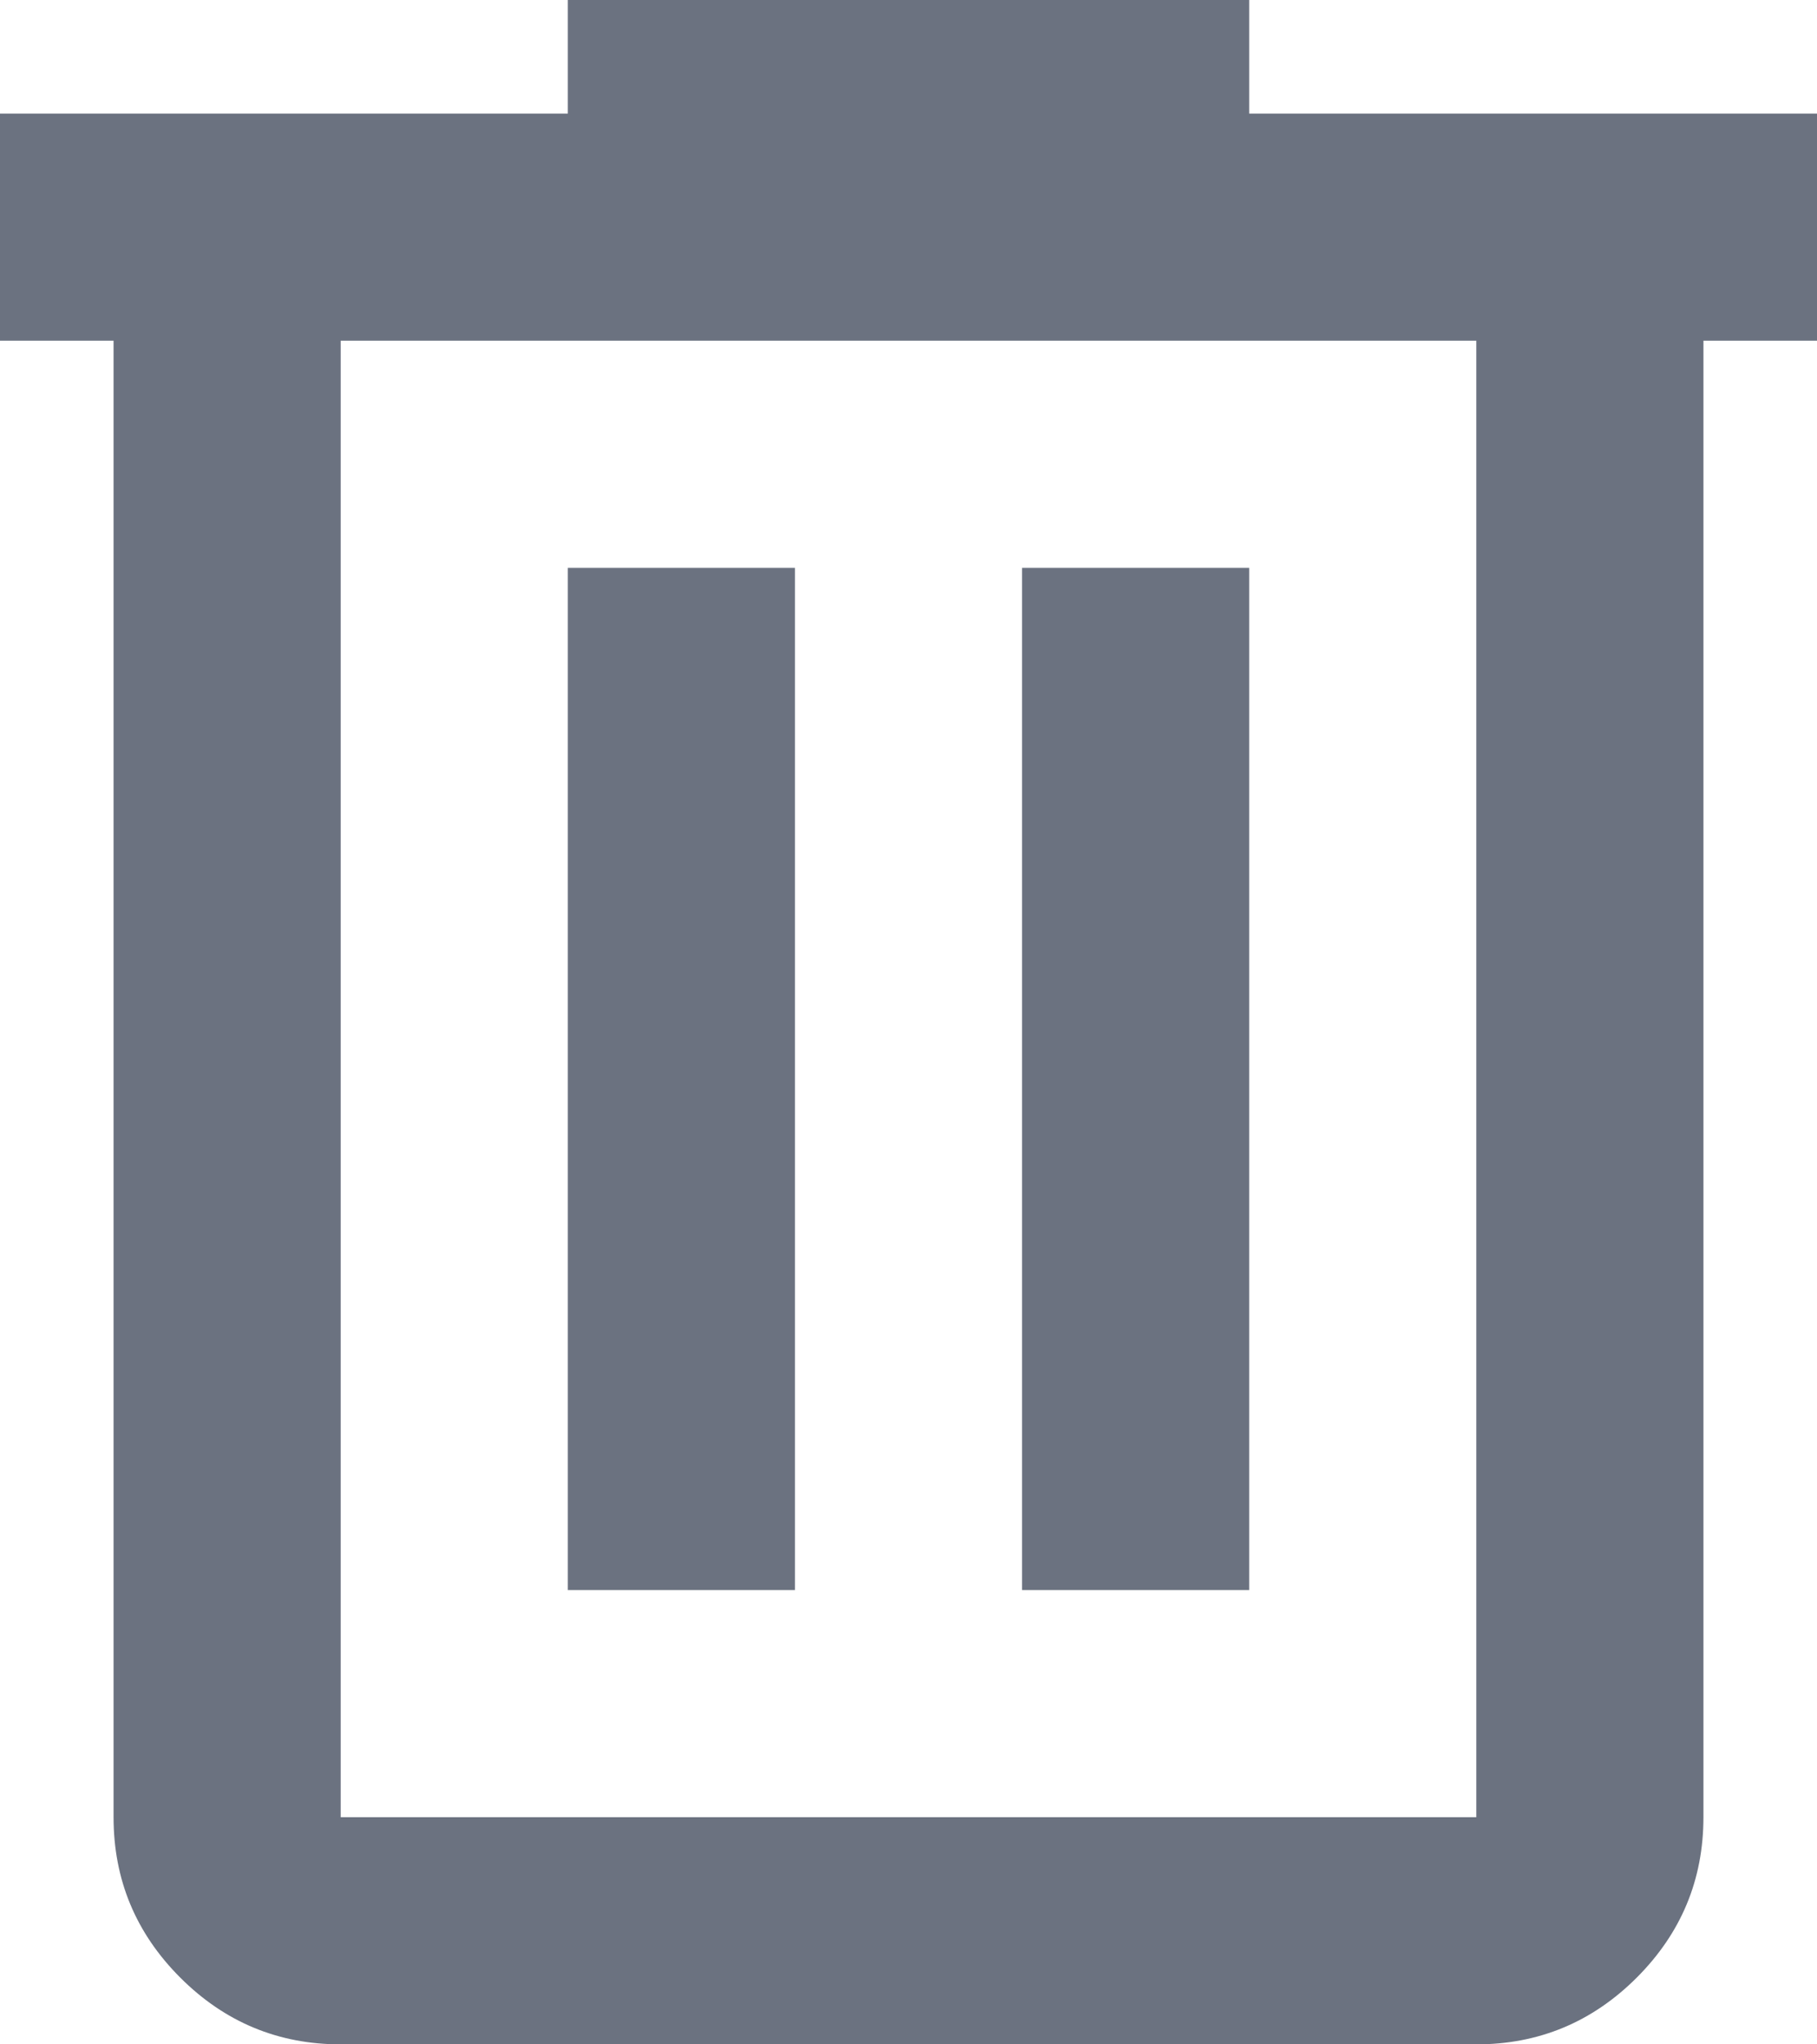 <?xml version="1.0" encoding="UTF-8" standalone="no"?>
<svg
   height="18"
   viewBox="0 -960 640 720"
   width="16"
   version="1.1"
   id="svg4"
   sodipodi:docname="delete_FILL0_wght400_GRAD0_opsz24.svg"
   inkscape:version="1.2.2 (732a01da63, 2022-12-09)"
   xmlns:inkscape="http://www.inkscape.org/namespaces/inkscape"
   xmlns:sodipodi="http://sodipodi.sourceforge.net/DTD/sodipodi-0.dtd"
   xmlns="http://www.w3.org/2000/svg"
   xmlns:svg="http://www.w3.org/2000/svg">
  <defs
     id="defs8" />
  <sodipodi:namedview
     id="namedview6"
     pagecolor="#ffffff"
     bordercolor="#000000"
     borderopacity="0.25"
     inkscape:showpageshadow="2"
     inkscape:pageopacity="0.0"
     inkscape:pagecheckerboard="0"
     inkscape:deskcolor="#d1d1d1"
     showgrid="false"
     inkscape:zoom="9.8333333"
     inkscape:cx="8.0338983"
     inkscape:cy="9"
     inkscape:window-width="2160"
     inkscape:window-height="1256"
     inkscape:window-x="-11"
     inkscape:window-y="-11"
     inkscape:window-maximized="1"
     inkscape:current-layer="svg4" />
  <path
     d="M 120,-240 Q 87,-240 63.5,-263.5 40,-287 40,-320 V -840 H 0 v -80 h 200 v -40 h 240 v 40 h 200 v 80 h -40 v 520 q 0,33 -23.5,56.5 Q 553,-240 520,-240 Z M 520,-840 H 120 v 520 h 400 z m -320,440 h 80 v -360 h -80 z m 160,0 h 80 V -760 H 360 Z M 120,-840 v 520 z"
     id="path2"
     style="fill:#6b7280;fill-opacity:1" />
</svg>
